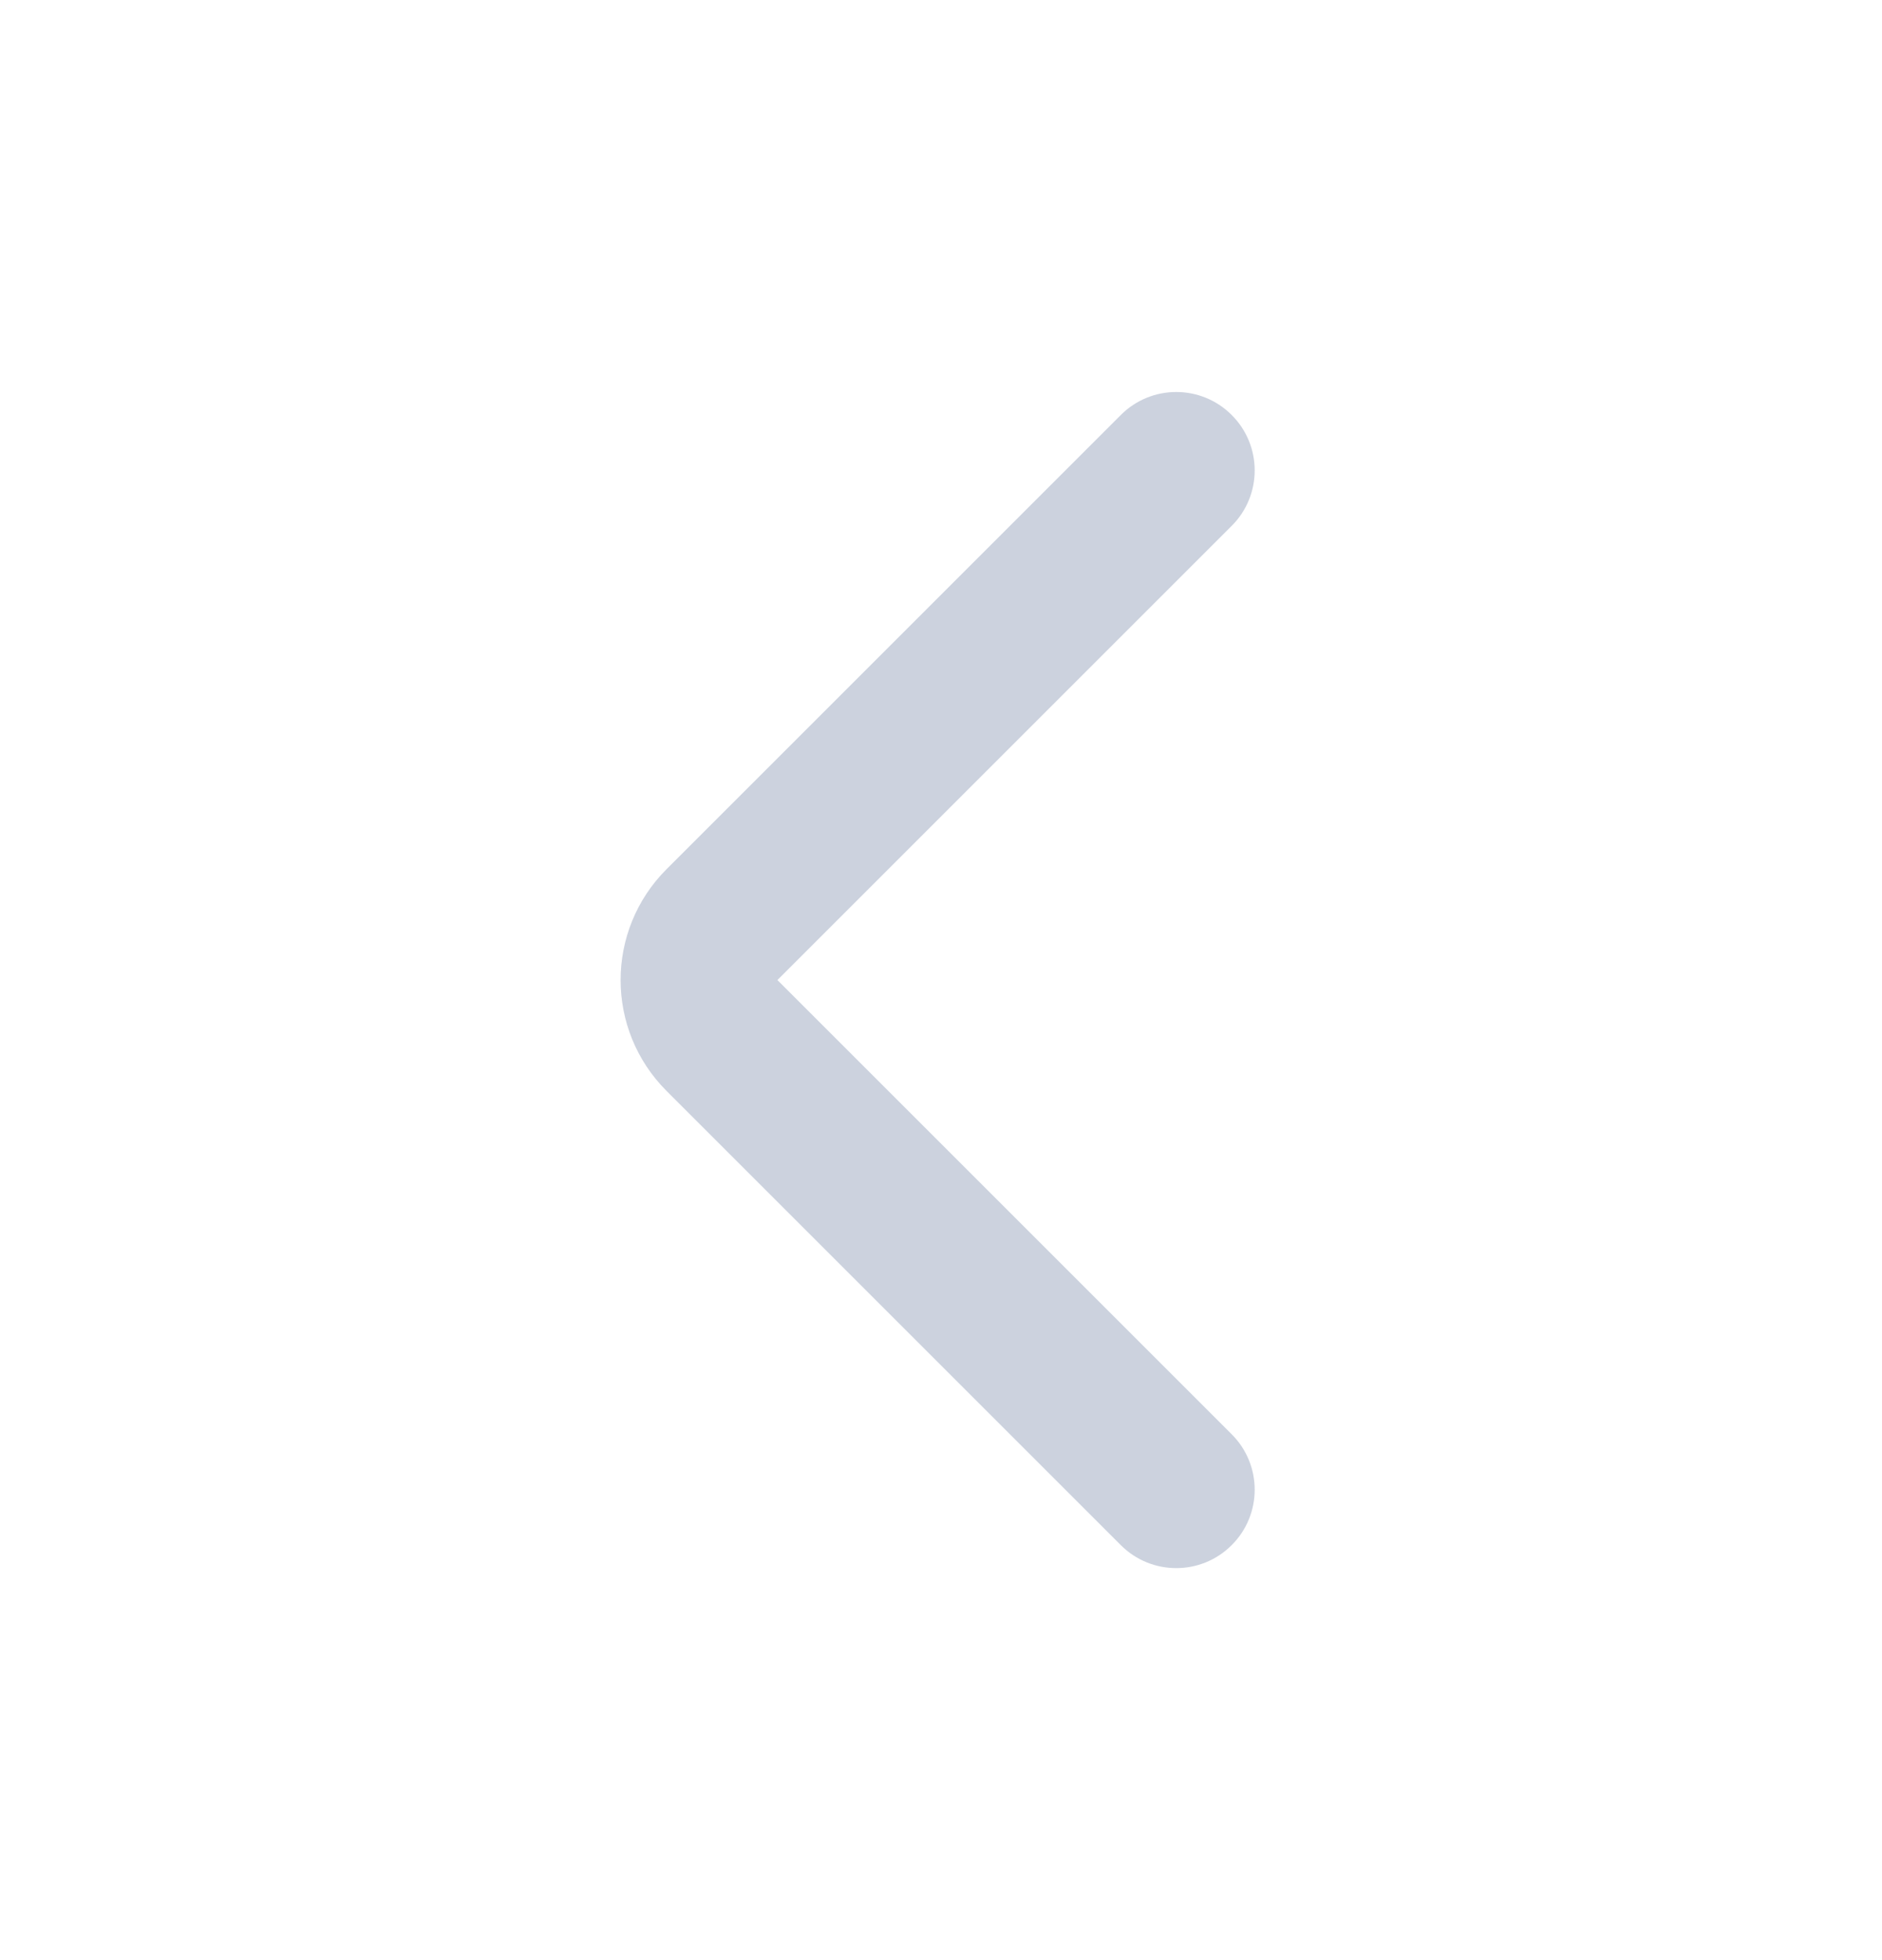 <svg width="24" height="25" viewBox="0 0 24 25" fill="none" xmlns="http://www.w3.org/2000/svg">
<path fill-rule="evenodd" clip-rule="evenodd" d="M15.707 19.707C16.098 19.317 16.098 18.683 15.707 18.293L9.914 12.5L15.707 6.707C16.098 6.317 16.098 5.683 15.707 5.293C15.317 4.902 14.683 4.902 14.293 5.293L8.5 11.086C7.719 11.867 7.719 13.133 8.5 13.914L14.293 19.707C14.683 20.098 15.317 20.098 15.707 19.707Z" fill="#CCD2DE"/>
</svg>
